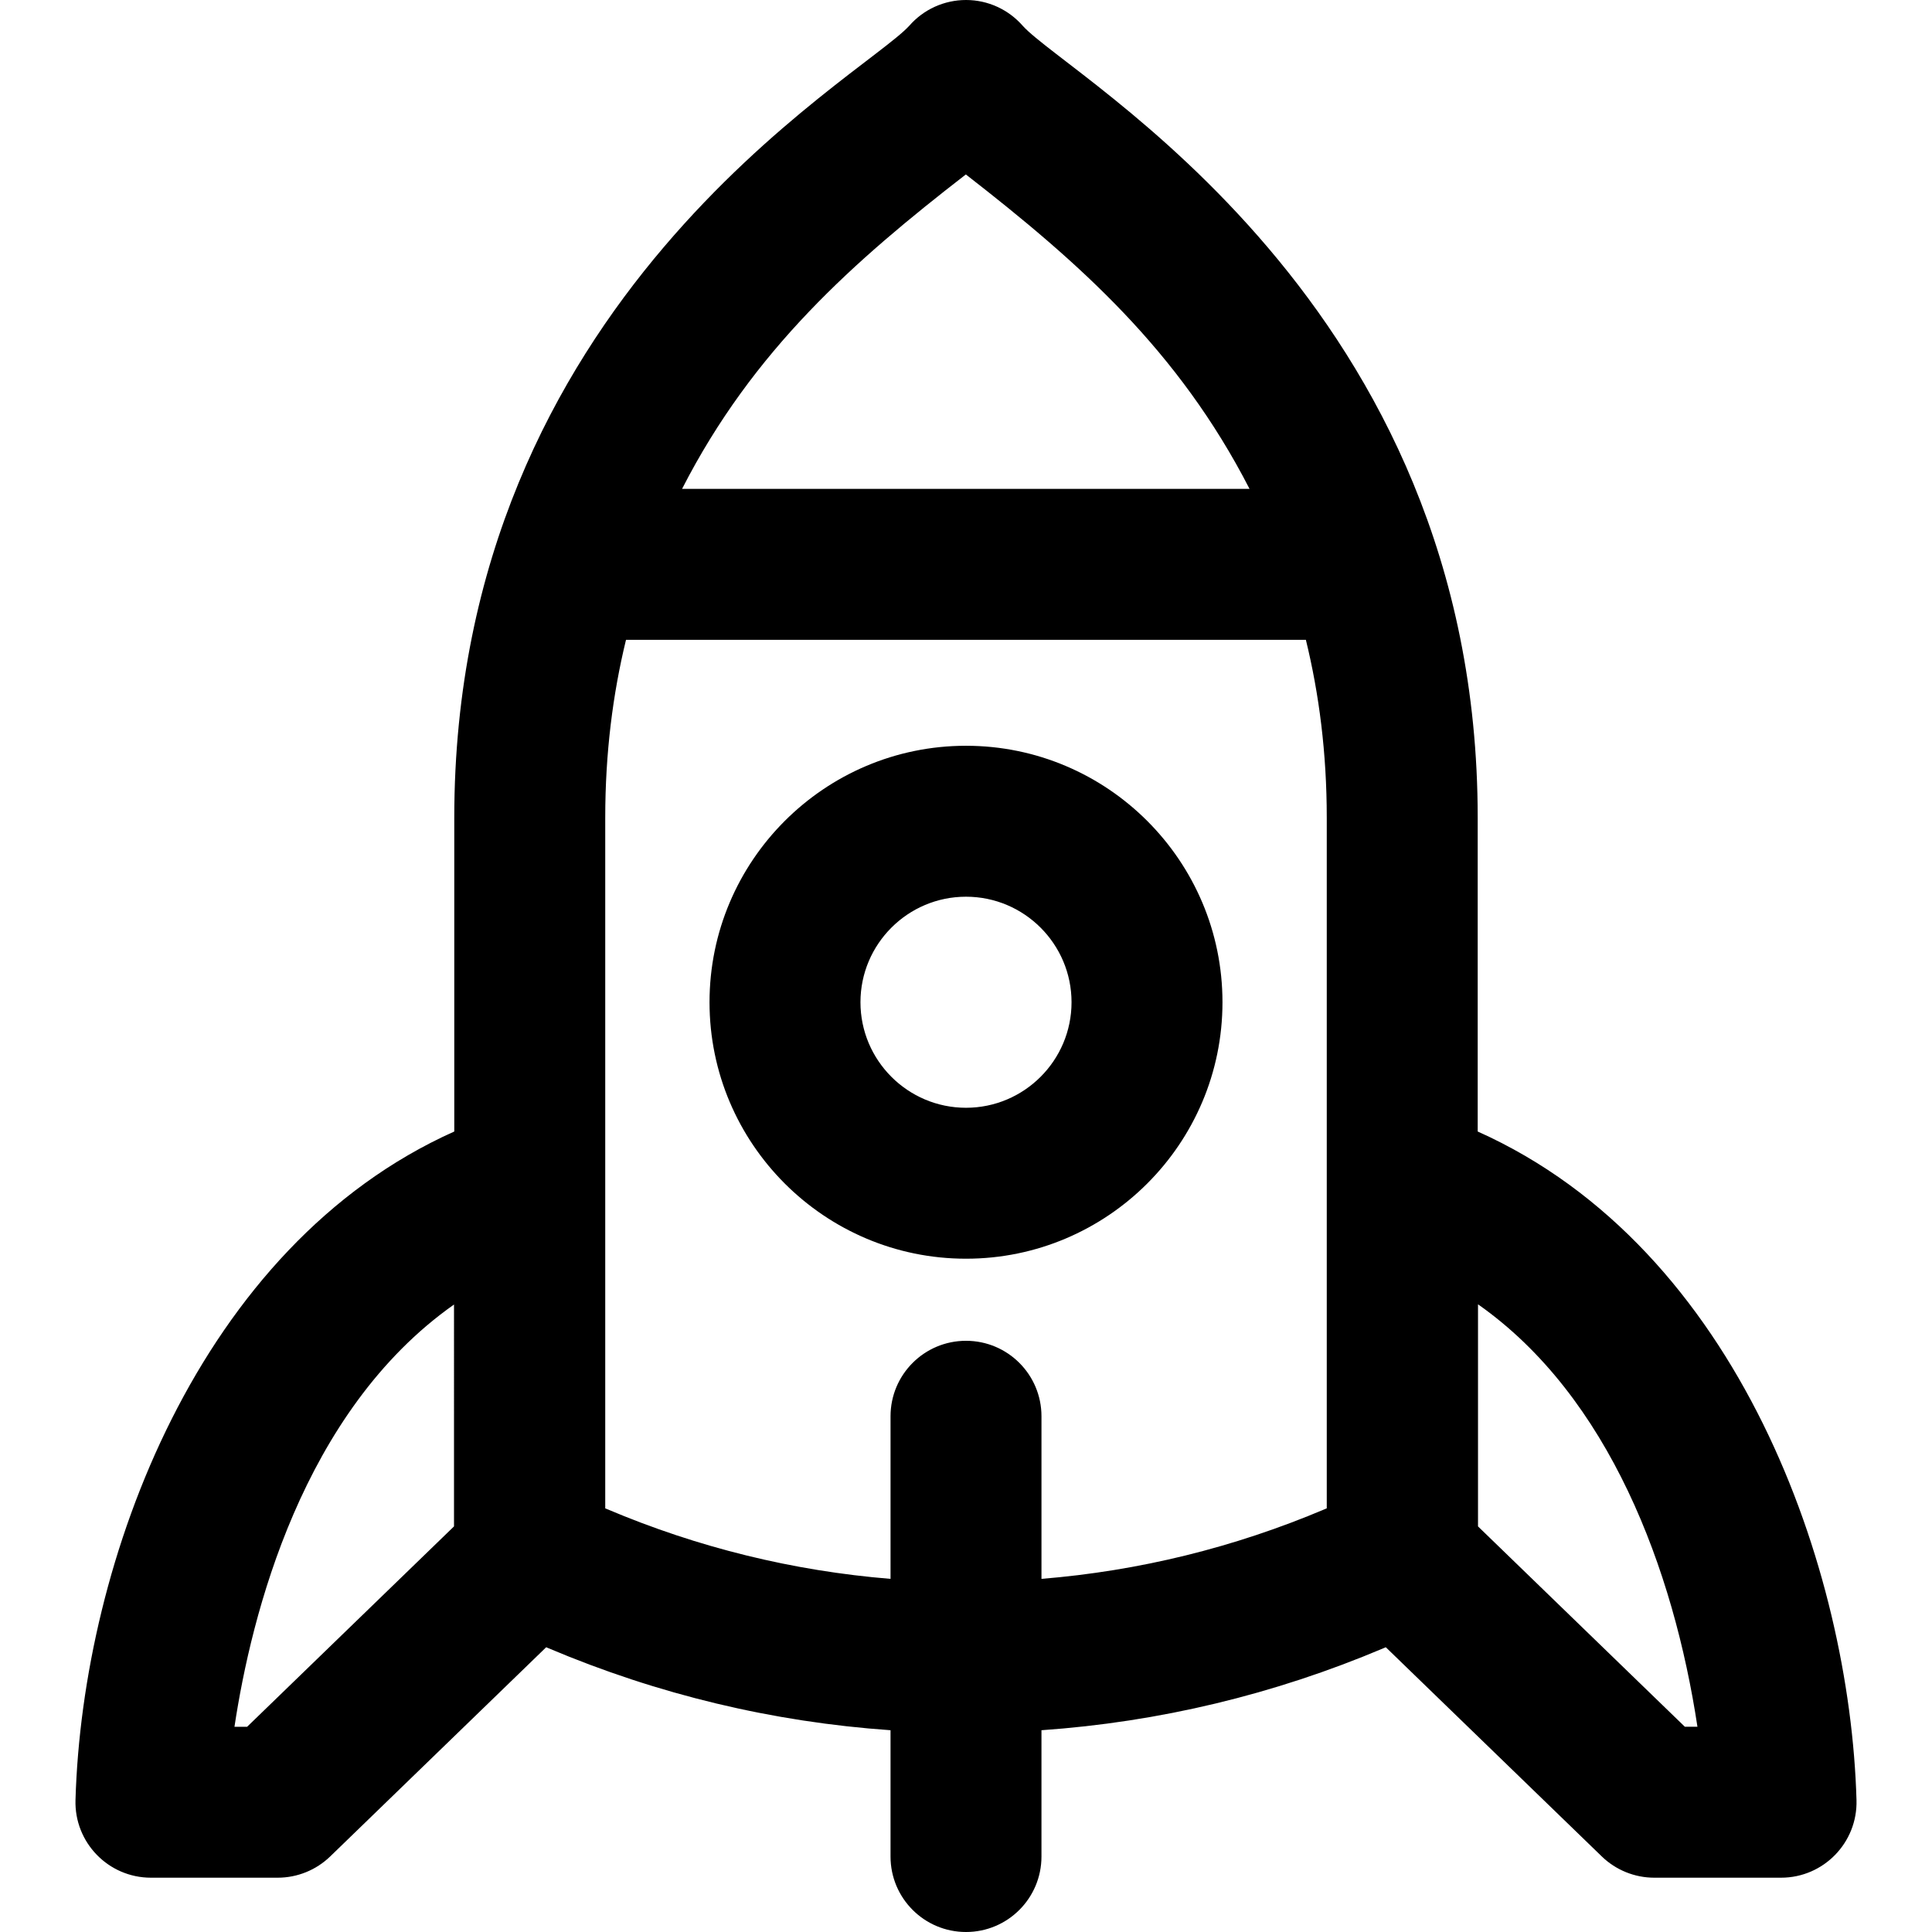 <svg height="512pt" viewBox="-20 0 512 512" width="512pt" xmlns="http://www.w3.org/2000/svg"><path d="m236 197.637c-37.48 0-67.969 30.488-67.969 67.965 0 37.477 30.488 67.969 67.969 67.969s67.969-30.492 67.969-67.969c0-37.477-30.488-67.965-67.969-67.965zm0 95.934c-15.422 0-27.969-12.547-27.969-27.969 0-15.422 12.547-27.965 27.969-27.965s27.969 12.543 27.969 27.965c0 15.422-12.547 27.969-27.969 27.969zm135.605 6.289v-83.145c0-136.887-107.941-195.961-120.52-209.824-3.797-4.367-9.281-6.891-15.07-6.891-5.785 0-11.273 2.488-15.07 6.852-12.703 13.832-120.555 72.613-120.555 209.863v83.145c-67.648 30.289-98.539 113.738-100.383 177.172-.324 11.254 8.715 20.578 19.992 20.578h33.59c5.195 0 10.188-2.02 13.918-5.633l57.238-55.441.582.246c29.035 12.289 59.453 19.566 90.672 21.746v33.473c0 11.047 8.953 20 20 20s20-8.953 20-20v-33.473c31.215-2.18 61.633-9.457 90.664-21.742l.59-.25 57.238 55.441c3.73 3.613 8.723 5.633 13.914 5.633h33.594c11.258 0 20.316-9.305 19.992-20.574-1.727-60.781-30.883-146.059-100.387-177.176zm-271.289 104.652-54.824 53.102h-3.355c4.449-29.547 17.918-83.539 58.18-111.902zm135.645-358.281c30.105 23.398 56.324 46.617 75.18 83.328h-150.387c18.887-36.918 45.641-60.441 75.207-83.328zm95.645 353.492-.523.223c-24.07 10.188-49.25 16.363-75.082 18.469v-43.09c0-11.047-8.953-20-20-20s-20 8.953-20 20v43.09c-25.832-2.105-51.012-8.281-75.086-18.469l-.52-.219v-183.012c0-17.18 2.02-32.855 5.504-47.156h180.172c3.5 14.309 5.535 29.98 5.535 47.156zm94.902 57.887-54.82-53.098v-58.855c34.77 24.391 51.855 70.344 58.152 111.953zm0 0"/></svg>